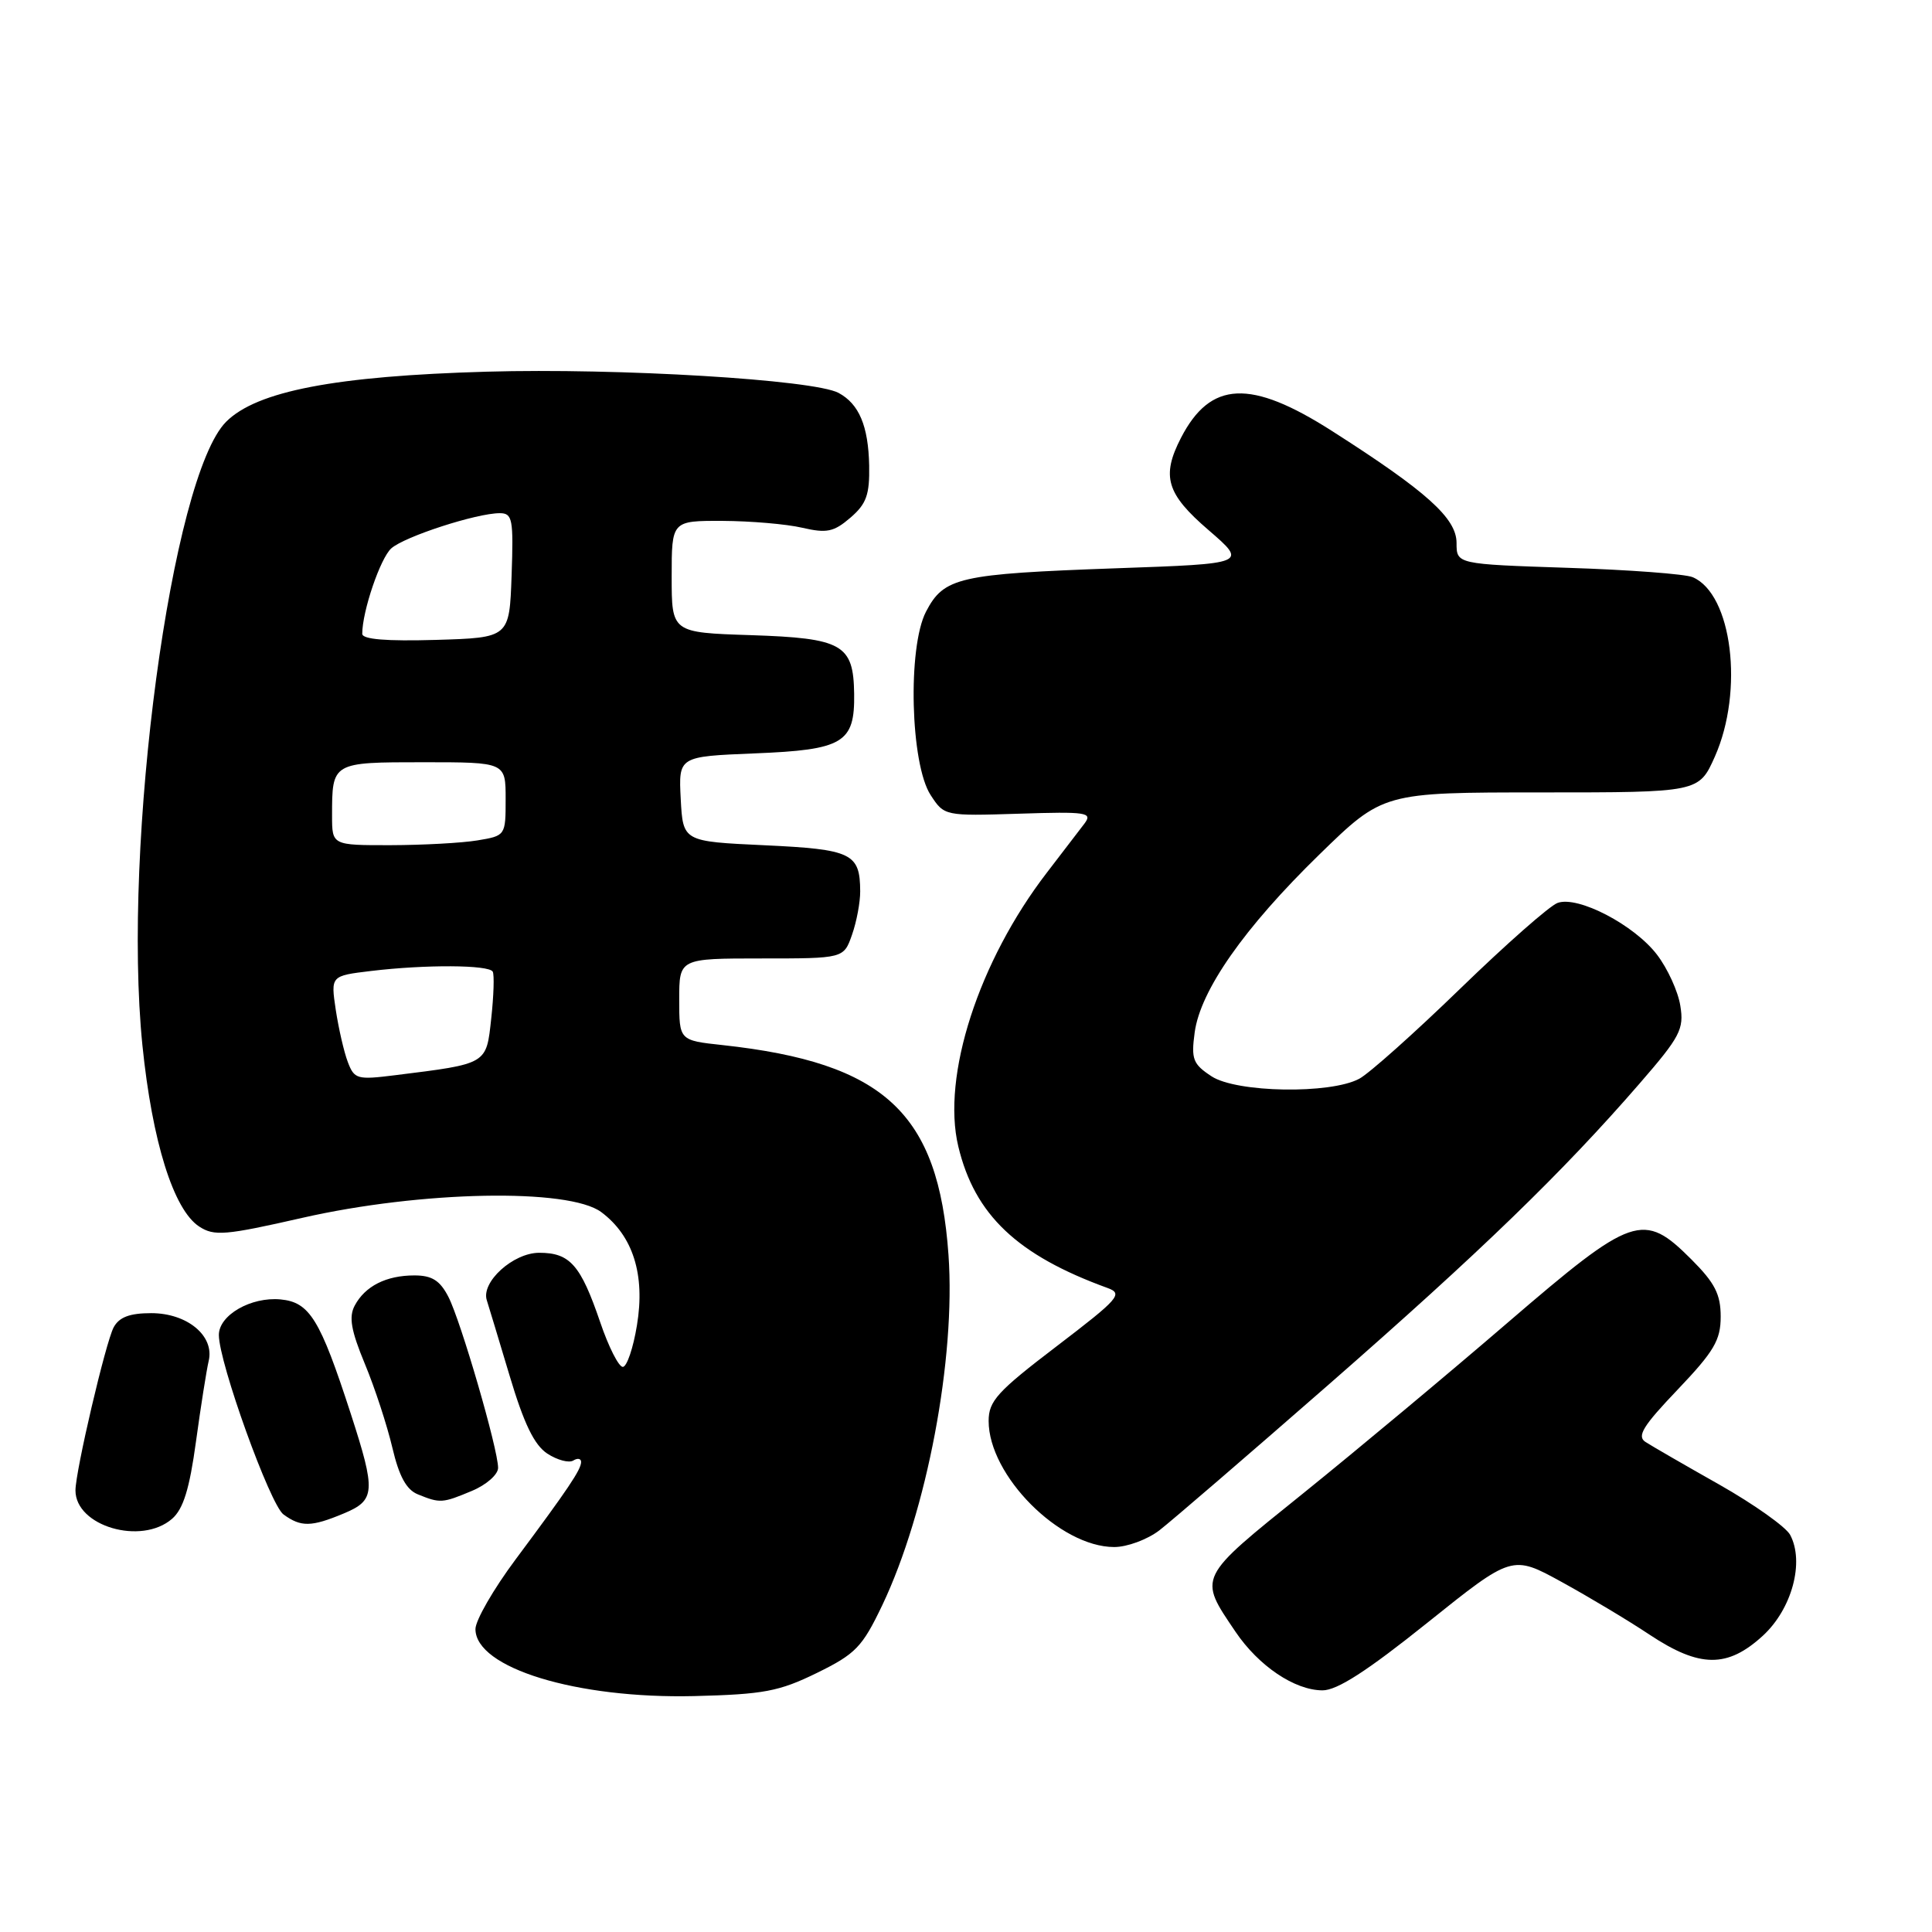 <?xml version="1.0" encoding="UTF-8" standalone="no"?>
<!DOCTYPE svg PUBLIC "-//W3C//DTD SVG 1.1//EN" "http://www.w3.org/Graphics/SVG/1.1/DTD/svg11.dtd" >
<svg xmlns="http://www.w3.org/2000/svg" xmlns:xlink="http://www.w3.org/1999/xlink" version="1.1" viewBox="0 0 256 256">
 <g >
 <path fill="currentColor"
d=" M 108.23 221.68 C 113.39 219.15 114.25 218.25 116.91 212.69 C 122.82 200.27 126.65 180.02 125.68 166.28 C 124.35 147.46 117.20 140.82 95.75 138.48 C 90.00 137.86 90.00 137.86 90.00 132.43 C 90.00 127.00 90.00 127.00 100.90 127.00 C 111.80 127.00 111.80 127.00 112.90 123.85 C 113.51 122.12 113.99 119.53 113.98 118.10 C 113.96 113.06 112.86 112.54 101.29 112.00 C 90.50 111.50 90.50 111.50 90.20 105.87 C 89.91 100.24 89.91 100.24 99.95 99.83 C 111.75 99.36 113.27 98.45 113.18 91.94 C 113.09 85.38 111.64 84.56 99.47 84.16 C 89.00 83.82 89.00 83.82 89.00 76.41 C 89.00 69.00 89.00 69.00 95.75 69.02 C 99.46 69.04 104.21 69.44 106.30 69.93 C 109.55 70.68 110.48 70.49 112.68 68.60 C 114.81 66.77 115.24 65.55 115.17 61.69 C 115.06 56.43 113.83 53.52 111.11 52.06 C 107.84 50.31 81.97 48.75 64.50 49.25 C 44.45 49.82 34.03 51.82 29.97 55.88 C 22.73 63.12 16.18 111.91 18.87 138.50 C 20.17 151.28 22.99 160.29 26.39 162.52 C 28.38 163.82 29.83 163.70 40.06 161.37 C 55.79 157.79 75.37 157.41 79.67 160.61 C 83.87 163.74 85.51 168.90 84.40 175.60 C 83.91 178.62 83.06 181.11 82.53 181.12 C 81.99 181.14 80.64 178.47 79.53 175.20 C 76.94 167.61 75.53 166.00 71.45 166.00 C 67.99 166.00 63.70 169.90 64.51 172.31 C 64.72 172.97 66.08 177.45 67.52 182.27 C 69.42 188.64 70.79 191.47 72.52 192.61 C 73.84 193.47 75.38 193.88 75.96 193.53 C 76.53 193.17 77.00 193.26 77.00 193.72 C 77.00 194.73 75.27 197.30 68.32 206.63 C 65.39 210.56 63.00 214.71 63.00 215.86 C 63.00 221.01 76.39 225.11 92.00 224.74 C 101.18 224.51 103.22 224.13 108.23 221.68 Z  M 189.15 215.01 C 200.37 206.02 200.37 206.02 206.93 209.62 C 210.55 211.61 215.80 214.75 218.60 216.62 C 225.23 221.01 228.89 221.04 233.58 216.75 C 237.44 213.21 239.13 206.97 237.20 203.37 C 236.63 202.32 232.42 199.33 227.84 196.73 C 223.25 194.14 218.84 191.59 218.04 191.07 C 216.86 190.31 217.69 188.96 222.29 184.14 C 227.12 179.07 228.00 177.58 228.00 174.46 C 228.00 171.50 227.23 169.99 224.12 166.88 C 217.74 160.50 216.39 160.97 199.76 175.27 C 191.92 182.02 179.74 192.18 172.71 197.85 C 158.58 209.22 158.75 208.88 163.72 216.23 C 166.78 220.75 171.54 223.96 175.22 223.98 C 177.16 224.00 181.15 221.42 189.15 215.01 Z  M 153.62 202.78 C 155.20 201.56 165.26 192.90 175.98 183.53 C 196.21 165.84 207.04 155.35 217.23 143.60 C 222.64 137.37 223.16 136.37 222.65 133.26 C 222.35 131.36 220.96 128.33 219.57 126.51 C 216.56 122.56 209.09 118.66 206.39 119.64 C 205.35 120.01 199.55 125.12 193.50 130.99 C 187.45 136.86 181.42 142.24 180.11 142.94 C 176.27 145.00 163.86 144.79 160.54 142.62 C 158.07 141.00 157.82 140.35 158.30 136.81 C 159.05 131.24 164.86 122.94 174.80 113.25 C 183.26 105.00 183.26 105.00 204.19 105.00 C 225.11 105.00 225.11 105.00 227.23 100.25 C 231.10 91.53 229.52 78.71 224.29 76.48 C 223.30 76.06 215.86 75.50 207.75 75.24 C 193.00 74.75 193.00 74.75 193.00 71.94 C 193.00 68.67 189.05 65.12 176.50 57.11 C 165.70 50.21 160.40 50.45 156.49 58.01 C 153.86 63.11 154.55 65.44 160.15 70.25 C 165.29 74.69 165.29 74.69 147.90 75.30 C 127.02 76.05 125.08 76.49 122.70 81.05 C 120.24 85.79 120.63 101.26 123.32 105.36 C 125.12 108.12 125.17 108.13 135.02 107.82 C 143.97 107.53 144.80 107.65 143.71 109.11 C 143.04 109.99 140.80 112.91 138.73 115.61 C 129.68 127.37 124.75 142.60 126.98 151.91 C 129.15 160.98 134.79 166.32 146.77 170.67 C 148.85 171.43 148.27 172.08 140.02 178.38 C 132.15 184.38 131.00 185.64 131.00 188.29 C 131.00 195.51 140.41 204.97 147.62 204.99 C 149.33 205.00 152.03 204.00 153.62 202.78 Z  M 22.80 201.25 C 24.29 199.95 25.11 197.30 25.97 191.00 C 26.61 186.32 27.37 181.53 27.65 180.34 C 28.45 177.02 24.82 174.00 20.04 174.00 C 17.18 174.00 15.79 174.53 15.06 175.88 C 14.00 177.87 10.00 194.93 10.00 197.49 C 10.00 202.23 18.72 204.79 22.80 201.25 Z  M 45.53 200.55 C 49.75 198.79 49.83 197.67 46.47 187.30 C 42.41 174.79 41.03 172.55 37.18 172.18 C 33.26 171.81 29.00 174.26 29.00 176.89 C 29.00 180.54 35.78 199.36 37.56 200.67 C 39.88 202.36 41.24 202.34 45.53 200.55 Z  M 62.53 197.55 C 64.45 196.75 66.00 195.38 66.00 194.50 C 66.00 192.02 61.05 175.00 59.41 171.83 C 58.29 169.66 57.23 169.00 54.91 169.00 C 51.18 169.00 48.38 170.41 47.00 173.00 C 46.20 174.50 46.51 176.29 48.35 180.73 C 49.67 183.90 51.30 188.90 51.99 191.83 C 52.88 195.62 53.85 197.40 55.37 198.01 C 58.32 199.21 58.62 199.19 62.53 197.55 Z  M 46.09 140.73 C 45.58 139.40 44.87 136.29 44.49 133.81 C 43.82 129.30 43.82 129.30 49.16 128.66 C 56.41 127.79 64.79 127.84 65.29 128.75 C 65.51 129.16 65.42 131.96 65.09 134.96 C 64.43 141.06 64.64 140.94 52.36 142.47 C 47.33 143.10 46.95 143.00 46.09 140.73 Z  M 44.00 108.08 C 44.00 100.99 43.99 101.00 56.11 101.00 C 67.00 101.00 67.00 101.00 67.00 105.87 C 67.00 110.72 66.99 110.74 63.25 111.36 C 61.19 111.70 56.01 111.98 51.75 111.99 C 44.00 112.00 44.00 112.00 44.00 108.08 Z  M 48.00 83.98 C 48.00 81.00 50.40 73.95 51.85 72.66 C 53.62 71.09 63.15 68.00 66.22 68.00 C 67.91 68.00 68.05 68.77 67.79 76.25 C 67.50 84.50 67.50 84.50 57.75 84.79 C 51.19 84.98 48.00 84.72 48.00 83.98 Z "/>
</g>
</svg>